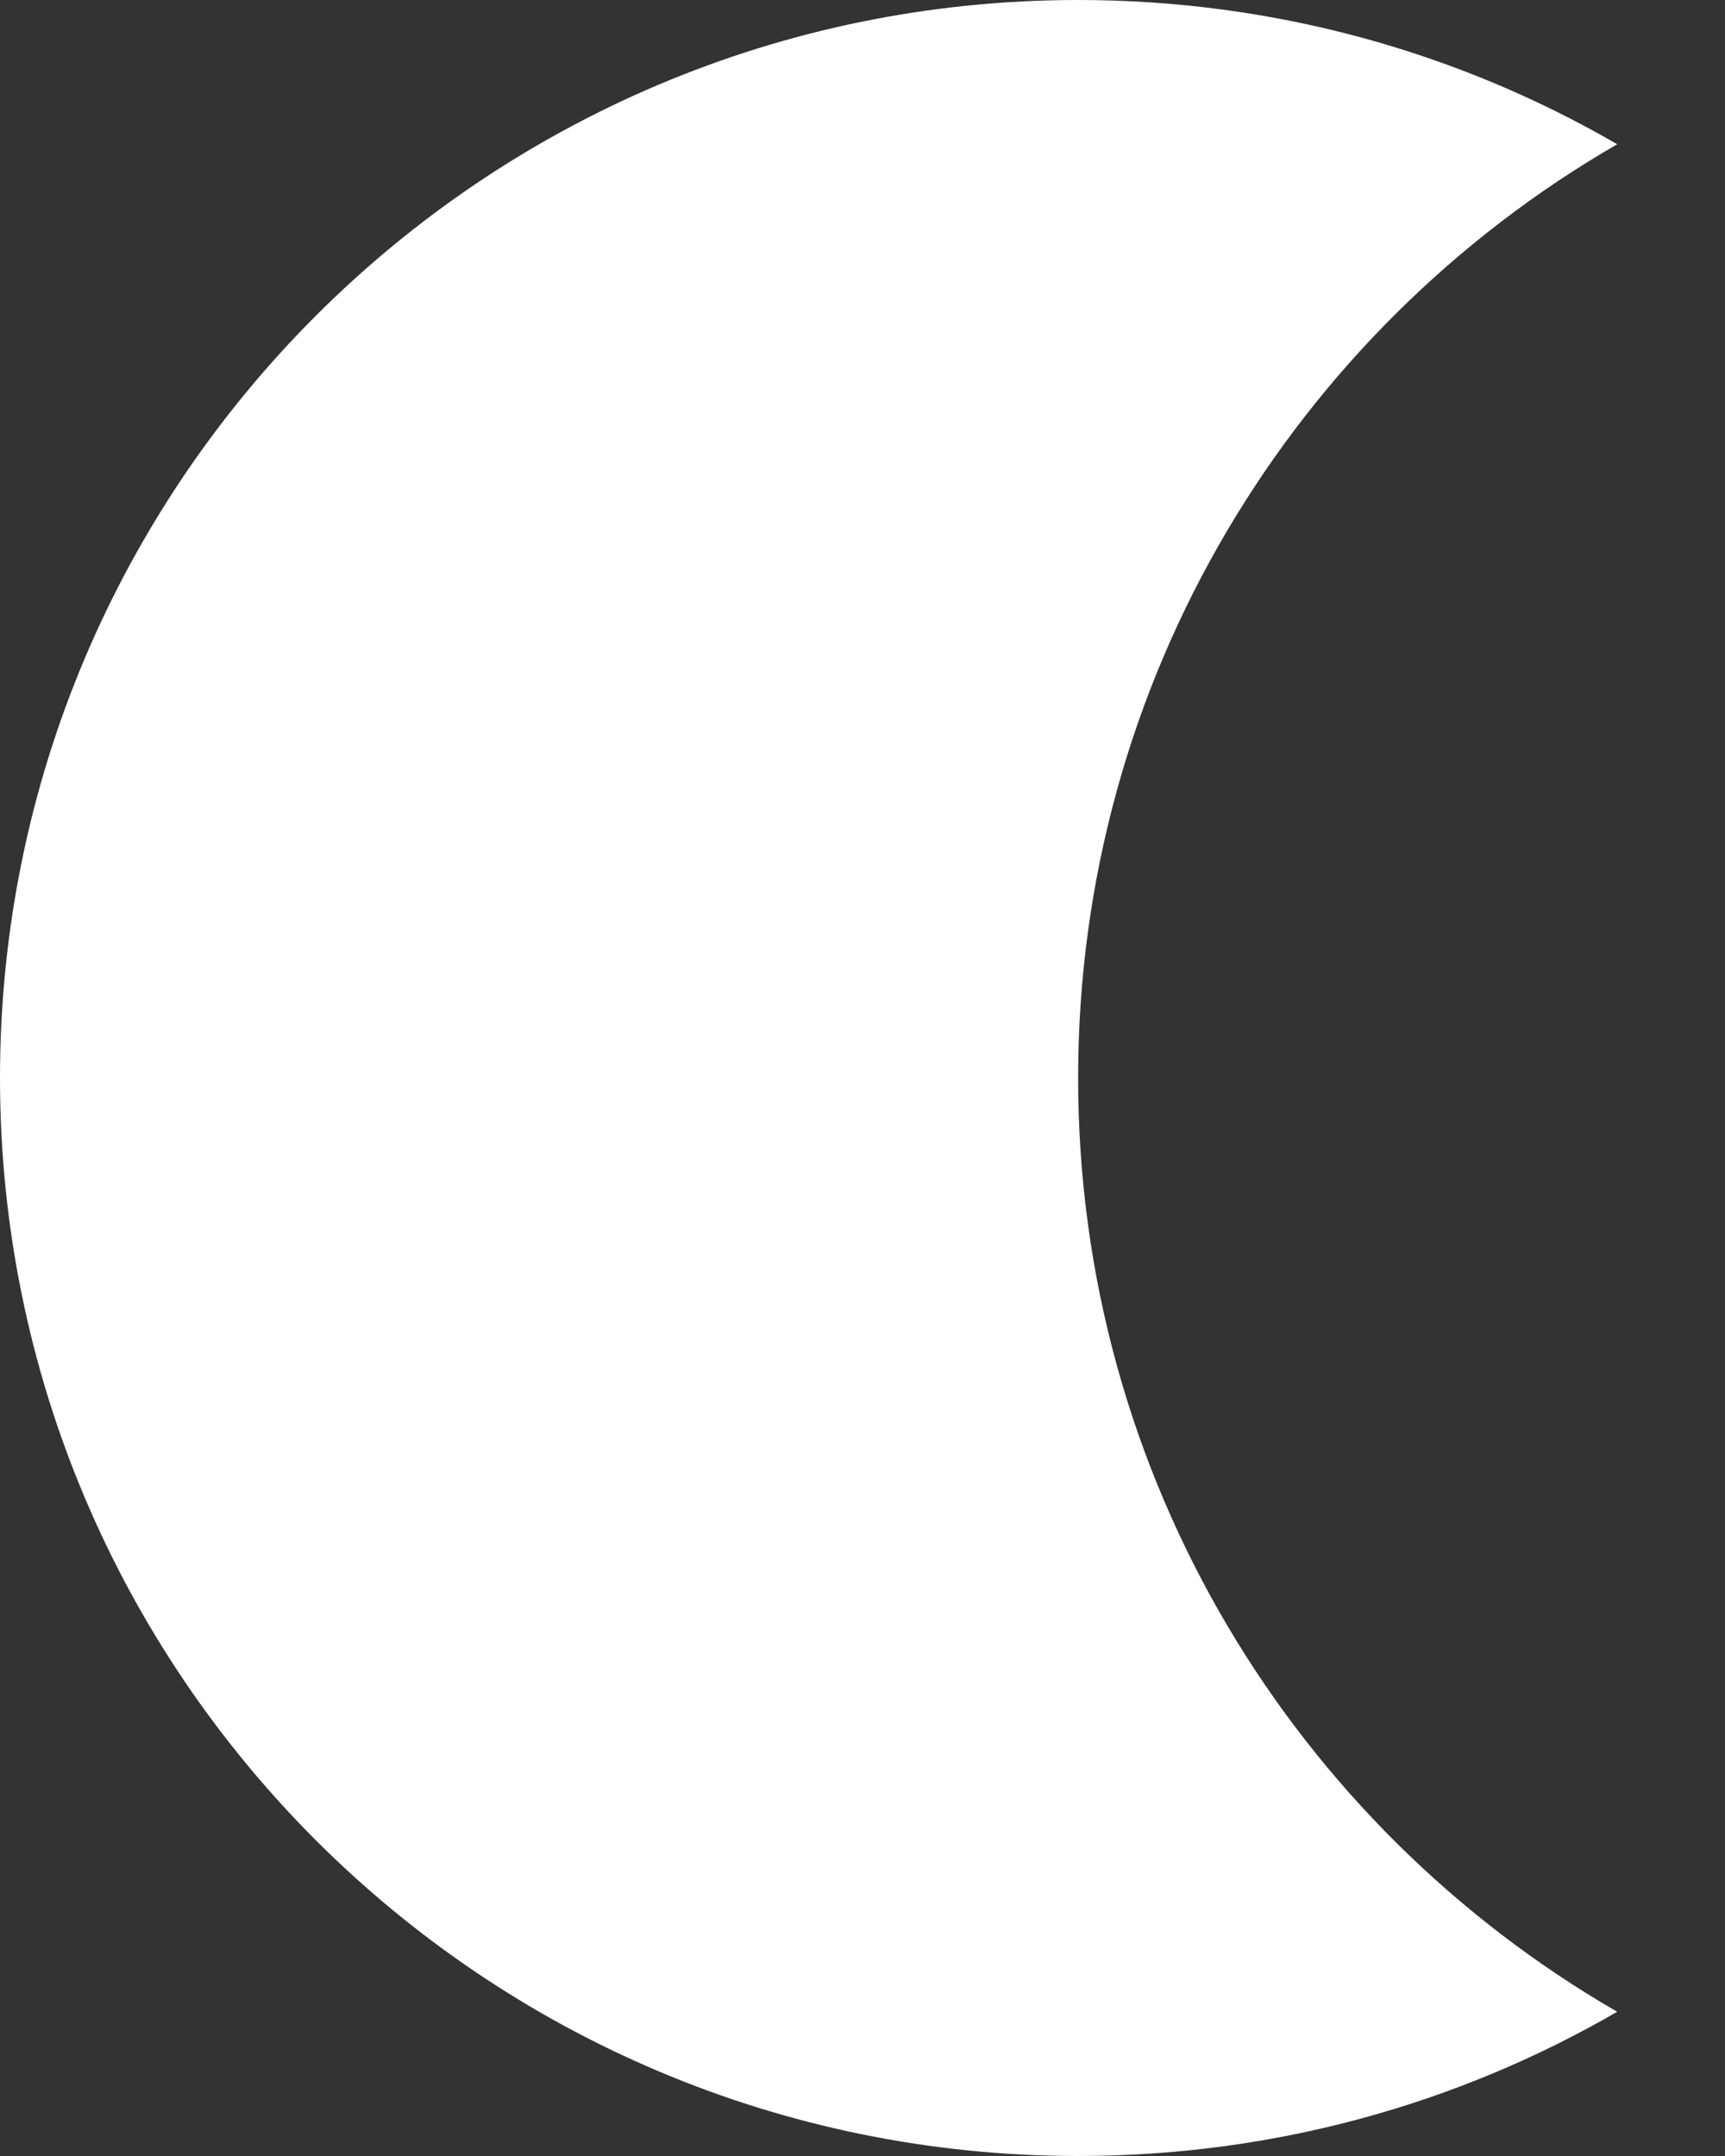 <svg xmlns="http://www.w3.org/2000/svg" width="8" height="10" viewBox="0 0 8 10" fill="none">
    <rect x="0" y="0" width="8" height="10" fill="#333333" stroke="none"/>
    <script xmlns="" />
    <path fill-rule="evenodd" clip-rule="evenodd"
        d="M7.5 0.669C6.005 1.533 5 3.149 5 5C5 6.851 6.005 8.467 7.5 9.331C6.765 9.757 5.911 10 5 10C2.239 10 -2.81135e-07 7.761 -3.97232e-08 5C2.01688e-07 2.239 2.239 -1.41364e-06 5 -1.17223e-06C5.911 -1.09261e-06 6.765 0.243 7.5 0.669Z"
        fill="white" />
    <script xmlns="" />
</svg>